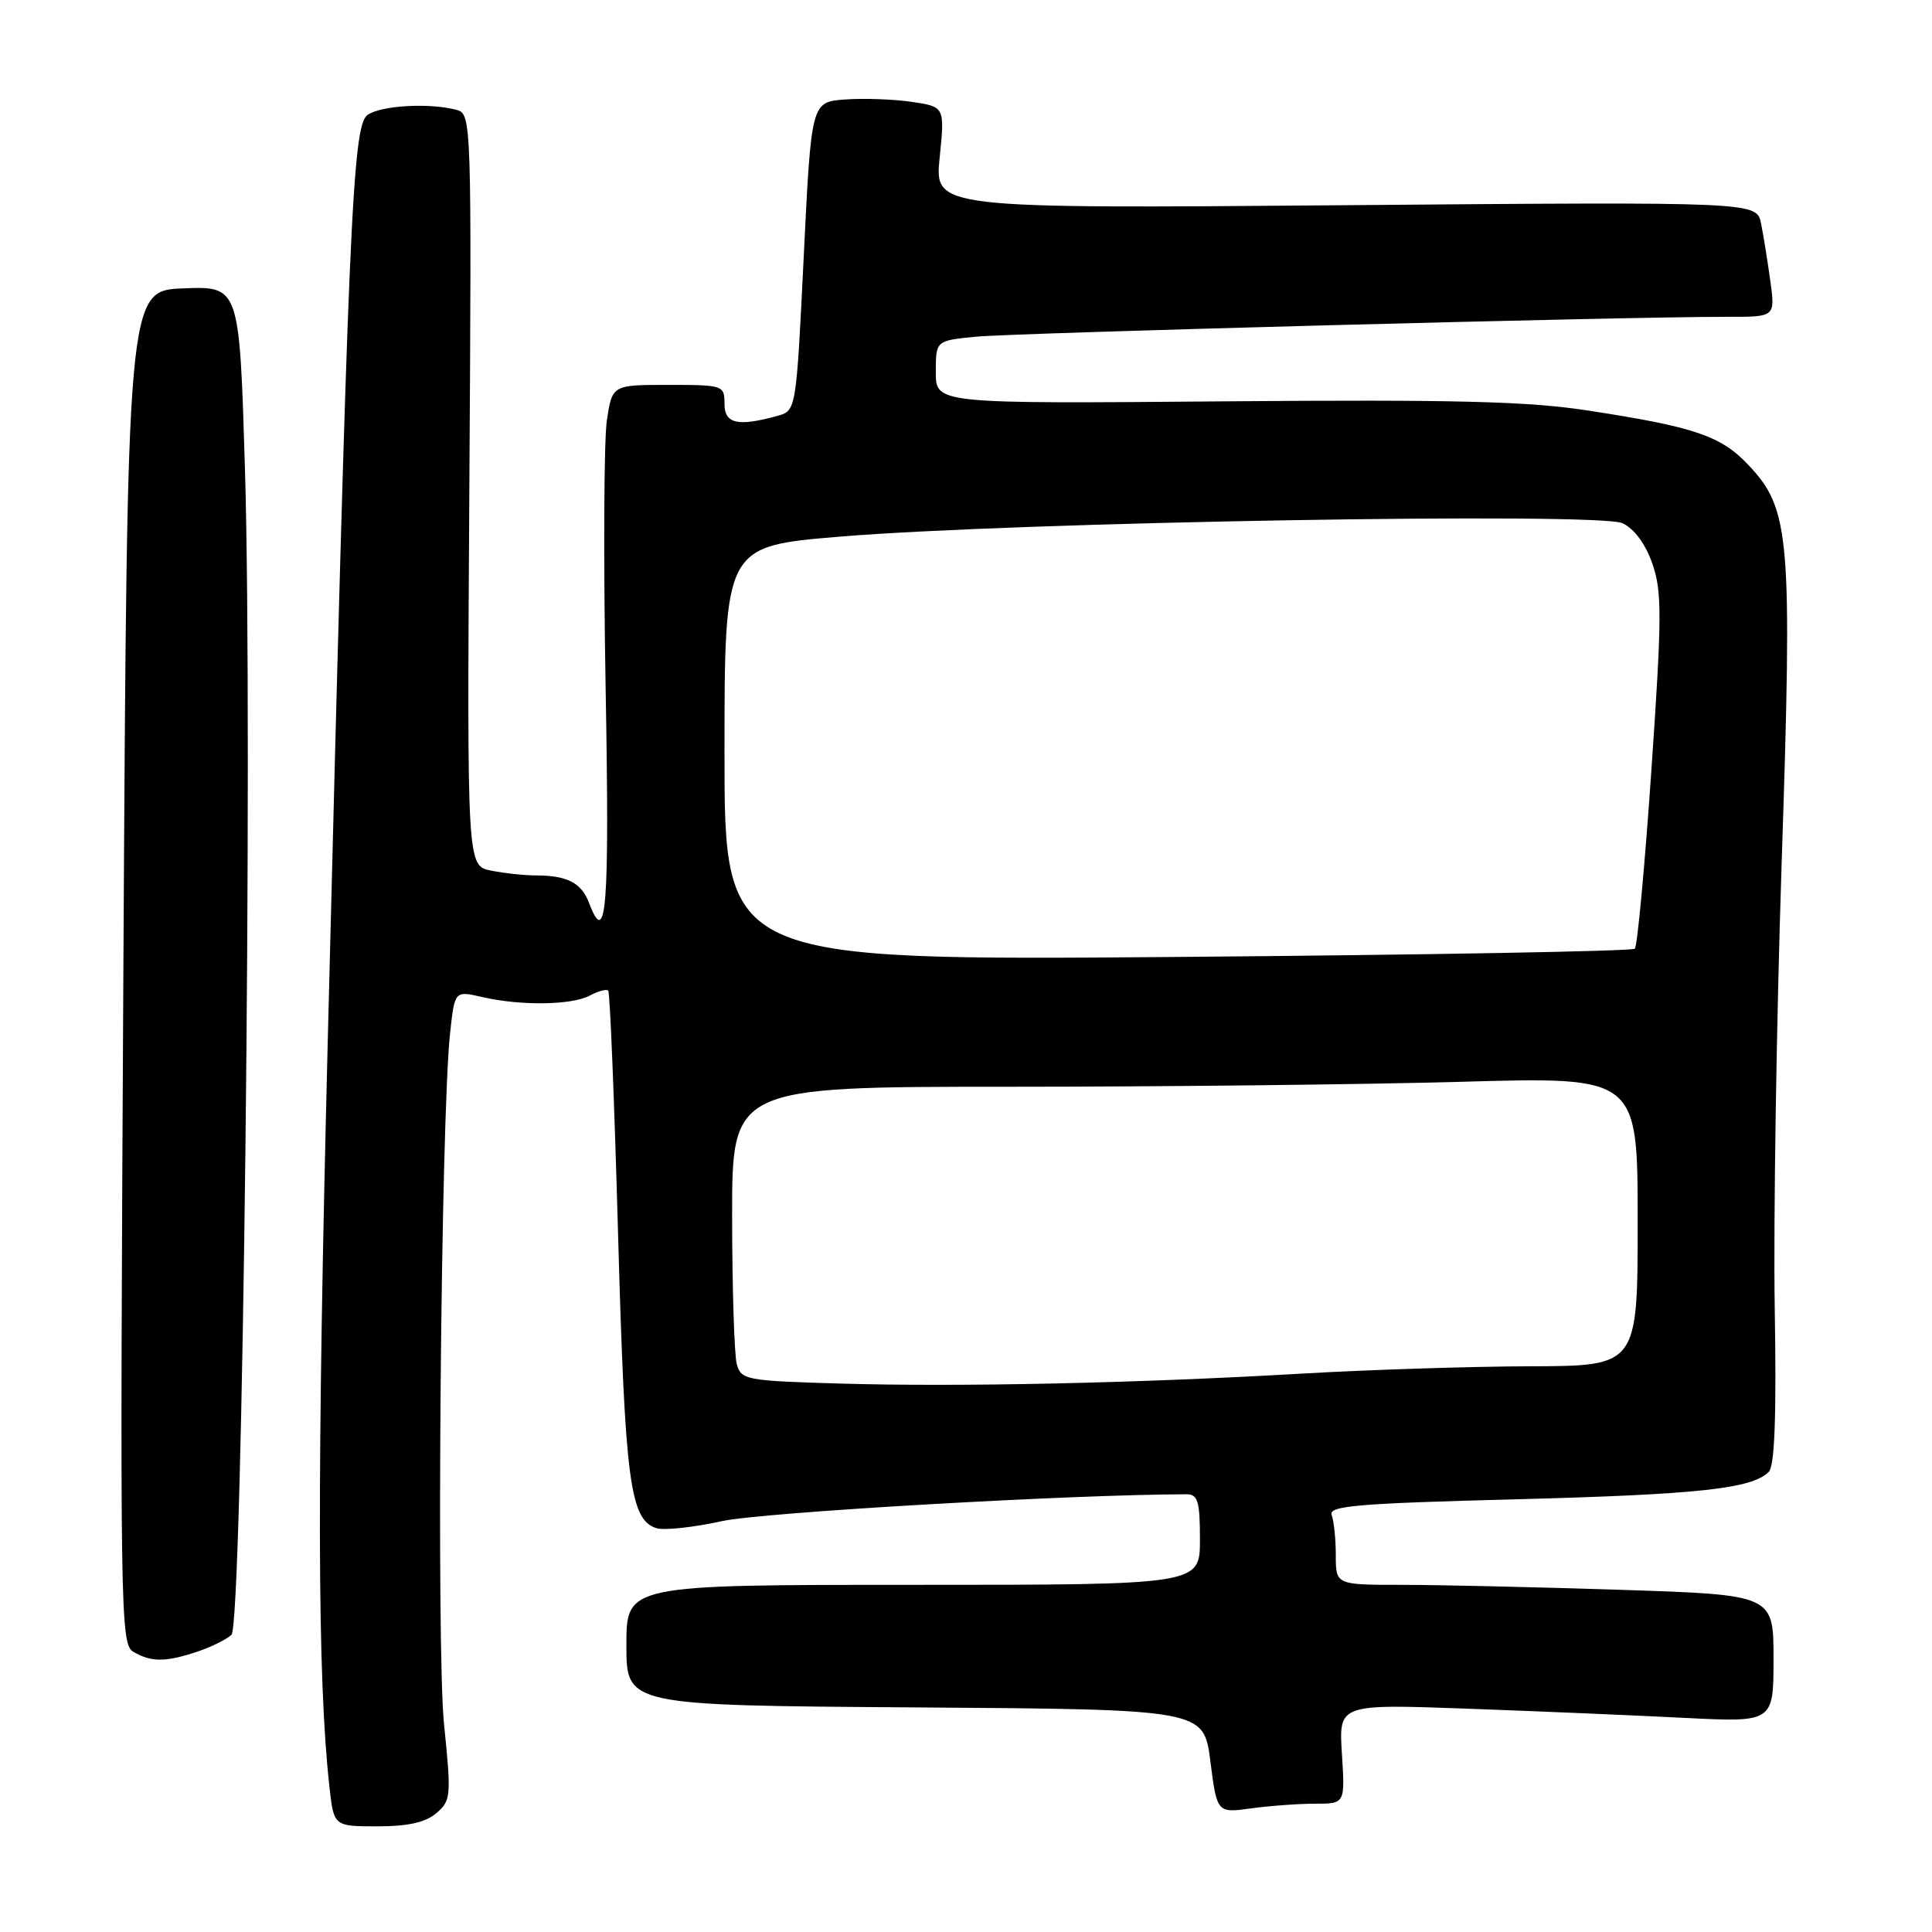 <?xml version="1.0" encoding="UTF-8" standalone="no"?>
<!DOCTYPE svg PUBLIC "-//W3C//DTD SVG 1.1//EN" "http://www.w3.org/Graphics/SVG/1.1/DTD/svg11.dtd" >
<svg xmlns="http://www.w3.org/2000/svg" xmlns:xlink="http://www.w3.org/1999/xlink" version="1.1" viewBox="0 0 256 256">
 <g >
 <path fill="currentColor"
d=" M 57.82 240.25 C 59.76 238.59 59.81 238.01 58.84 228.50 C 57.80 218.42 58.42 148.14 59.64 136.88 C 60.25 131.27 60.25 131.27 63.88 132.11 C 68.95 133.29 75.76 133.20 78.15 131.92 C 79.26 131.32 80.36 131.03 80.59 131.26 C 80.83 131.49 81.41 146.04 81.90 163.59 C 82.81 196.30 83.47 201.38 86.98 202.49 C 87.98 202.81 91.88 202.39 95.65 201.56 C 100.99 200.39 141.99 198.02 157.25 198.00 C 158.72 198.00 159.00 198.95 159.00 204.00 C 159.00 210.00 159.00 210.00 121.00 210.00 C 83.00 210.00 83.00 210.00 83.00 217.99 C 83.00 225.98 83.00 225.98 121.25 226.24 C 159.50 226.50 159.50 226.50 160.38 233.37 C 161.26 240.24 161.26 240.24 165.77 239.62 C 168.25 239.28 172.07 239.00 174.26 239.00 C 178.23 239.00 178.23 239.00 177.81 232.39 C 177.39 225.79 177.39 225.79 194.45 226.41 C 203.83 226.75 216.79 227.30 223.25 227.63 C 235.00 228.22 235.00 228.22 235.00 219.77 C 235.00 211.32 235.00 211.32 214.75 210.66 C 203.61 210.30 190.56 210.00 185.75 210.00 C 177.00 210.00 177.00 210.00 177.00 206.08 C 177.00 203.93 176.75 201.52 176.45 200.74 C 175.99 199.54 179.85 199.21 200.70 198.67 C 225.08 198.03 232.13 197.27 234.37 195.03 C 235.16 194.24 235.40 187.64 235.16 173.20 C 234.98 161.81 235.39 135.31 236.08 114.30 C 237.51 71.05 237.21 67.48 231.67 61.61 C 228.03 57.75 224.56 56.57 210.50 54.41 C 202.49 53.17 192.90 52.93 162.25 53.18 C 124.00 53.50 124.00 53.50 124.00 49.32 C 124.00 45.14 124.00 45.14 129.25 44.62 C 134.32 44.11 215.92 41.95 228.86 41.98 C 235.23 42.00 235.23 42.00 234.58 37.25 C 234.22 34.64 233.67 31.20 233.35 29.62 C 232.78 26.74 232.78 26.74 178.31 27.19 C 123.83 27.64 123.83 27.64 124.51 20.89 C 125.19 14.15 125.19 14.15 120.84 13.50 C 118.45 13.15 114.47 13.00 112.00 13.18 C 107.50 13.50 107.50 13.50 106.50 33.96 C 105.50 54.42 105.50 54.42 103.00 55.11 C 97.74 56.56 96.00 56.16 96.00 53.50 C 96.00 51.06 95.83 51.00 88.56 51.00 C 81.12 51.00 81.12 51.00 80.41 55.72 C 80.02 58.32 79.95 74.29 80.25 91.22 C 80.77 120.52 80.36 125.72 78.05 119.64 C 77.04 116.98 75.15 116.00 71.04 116.00 C 69.51 116.00 66.82 115.71 65.07 115.36 C 61.88 114.73 61.88 114.73 62.19 64.91 C 62.50 15.82 62.47 15.09 60.50 14.56 C 56.90 13.60 50.42 13.97 48.68 15.25 C 46.70 16.70 46.15 29.38 43.44 137.50 C 41.98 195.70 42.03 222.16 43.65 236.75 C 44.23 242.00 44.23 242.00 50.00 242.00 C 54.06 242.00 56.39 241.48 57.82 240.25 Z  M 26.10 218.87 C 27.97 218.25 30.03 217.23 30.67 216.62 C 32.16 215.20 33.52 97.76 32.46 62.21 C 31.73 37.92 31.73 37.92 24.29 38.21 C 16.85 38.50 16.85 38.50 16.35 128.16 C 15.88 214.13 15.93 217.86 17.68 218.88 C 20.04 220.26 21.94 220.25 26.10 218.87 Z  M 111.36 183.33 C 98.78 182.96 98.19 182.85 97.62 180.72 C 97.30 179.50 97.02 170.74 97.01 161.25 C 97.00 144.00 97.00 144.00 133.75 144.00 C 153.96 144.00 180.96 143.70 193.75 143.34 C 217.00 142.68 217.00 142.68 217.00 161.84 C 217.00 181.00 217.00 181.00 202.75 181.04 C 194.91 181.06 181.30 181.50 172.50 182.01 C 150.69 183.28 127.13 183.79 111.36 183.33 Z  M 96.00 99.83 C 96.00 72.38 96.00 72.38 111.25 71.11 C 134.45 69.17 211.88 67.85 215.00 69.33 C 216.56 70.07 218.05 72.10 218.96 74.72 C 220.23 78.41 220.22 81.70 218.82 102.01 C 217.95 114.71 216.96 125.38 216.62 125.71 C 216.29 126.04 189.01 126.53 156.01 126.80 C 96.00 127.28 96.00 127.28 96.00 99.83 Z "/>
</g>
</svg>